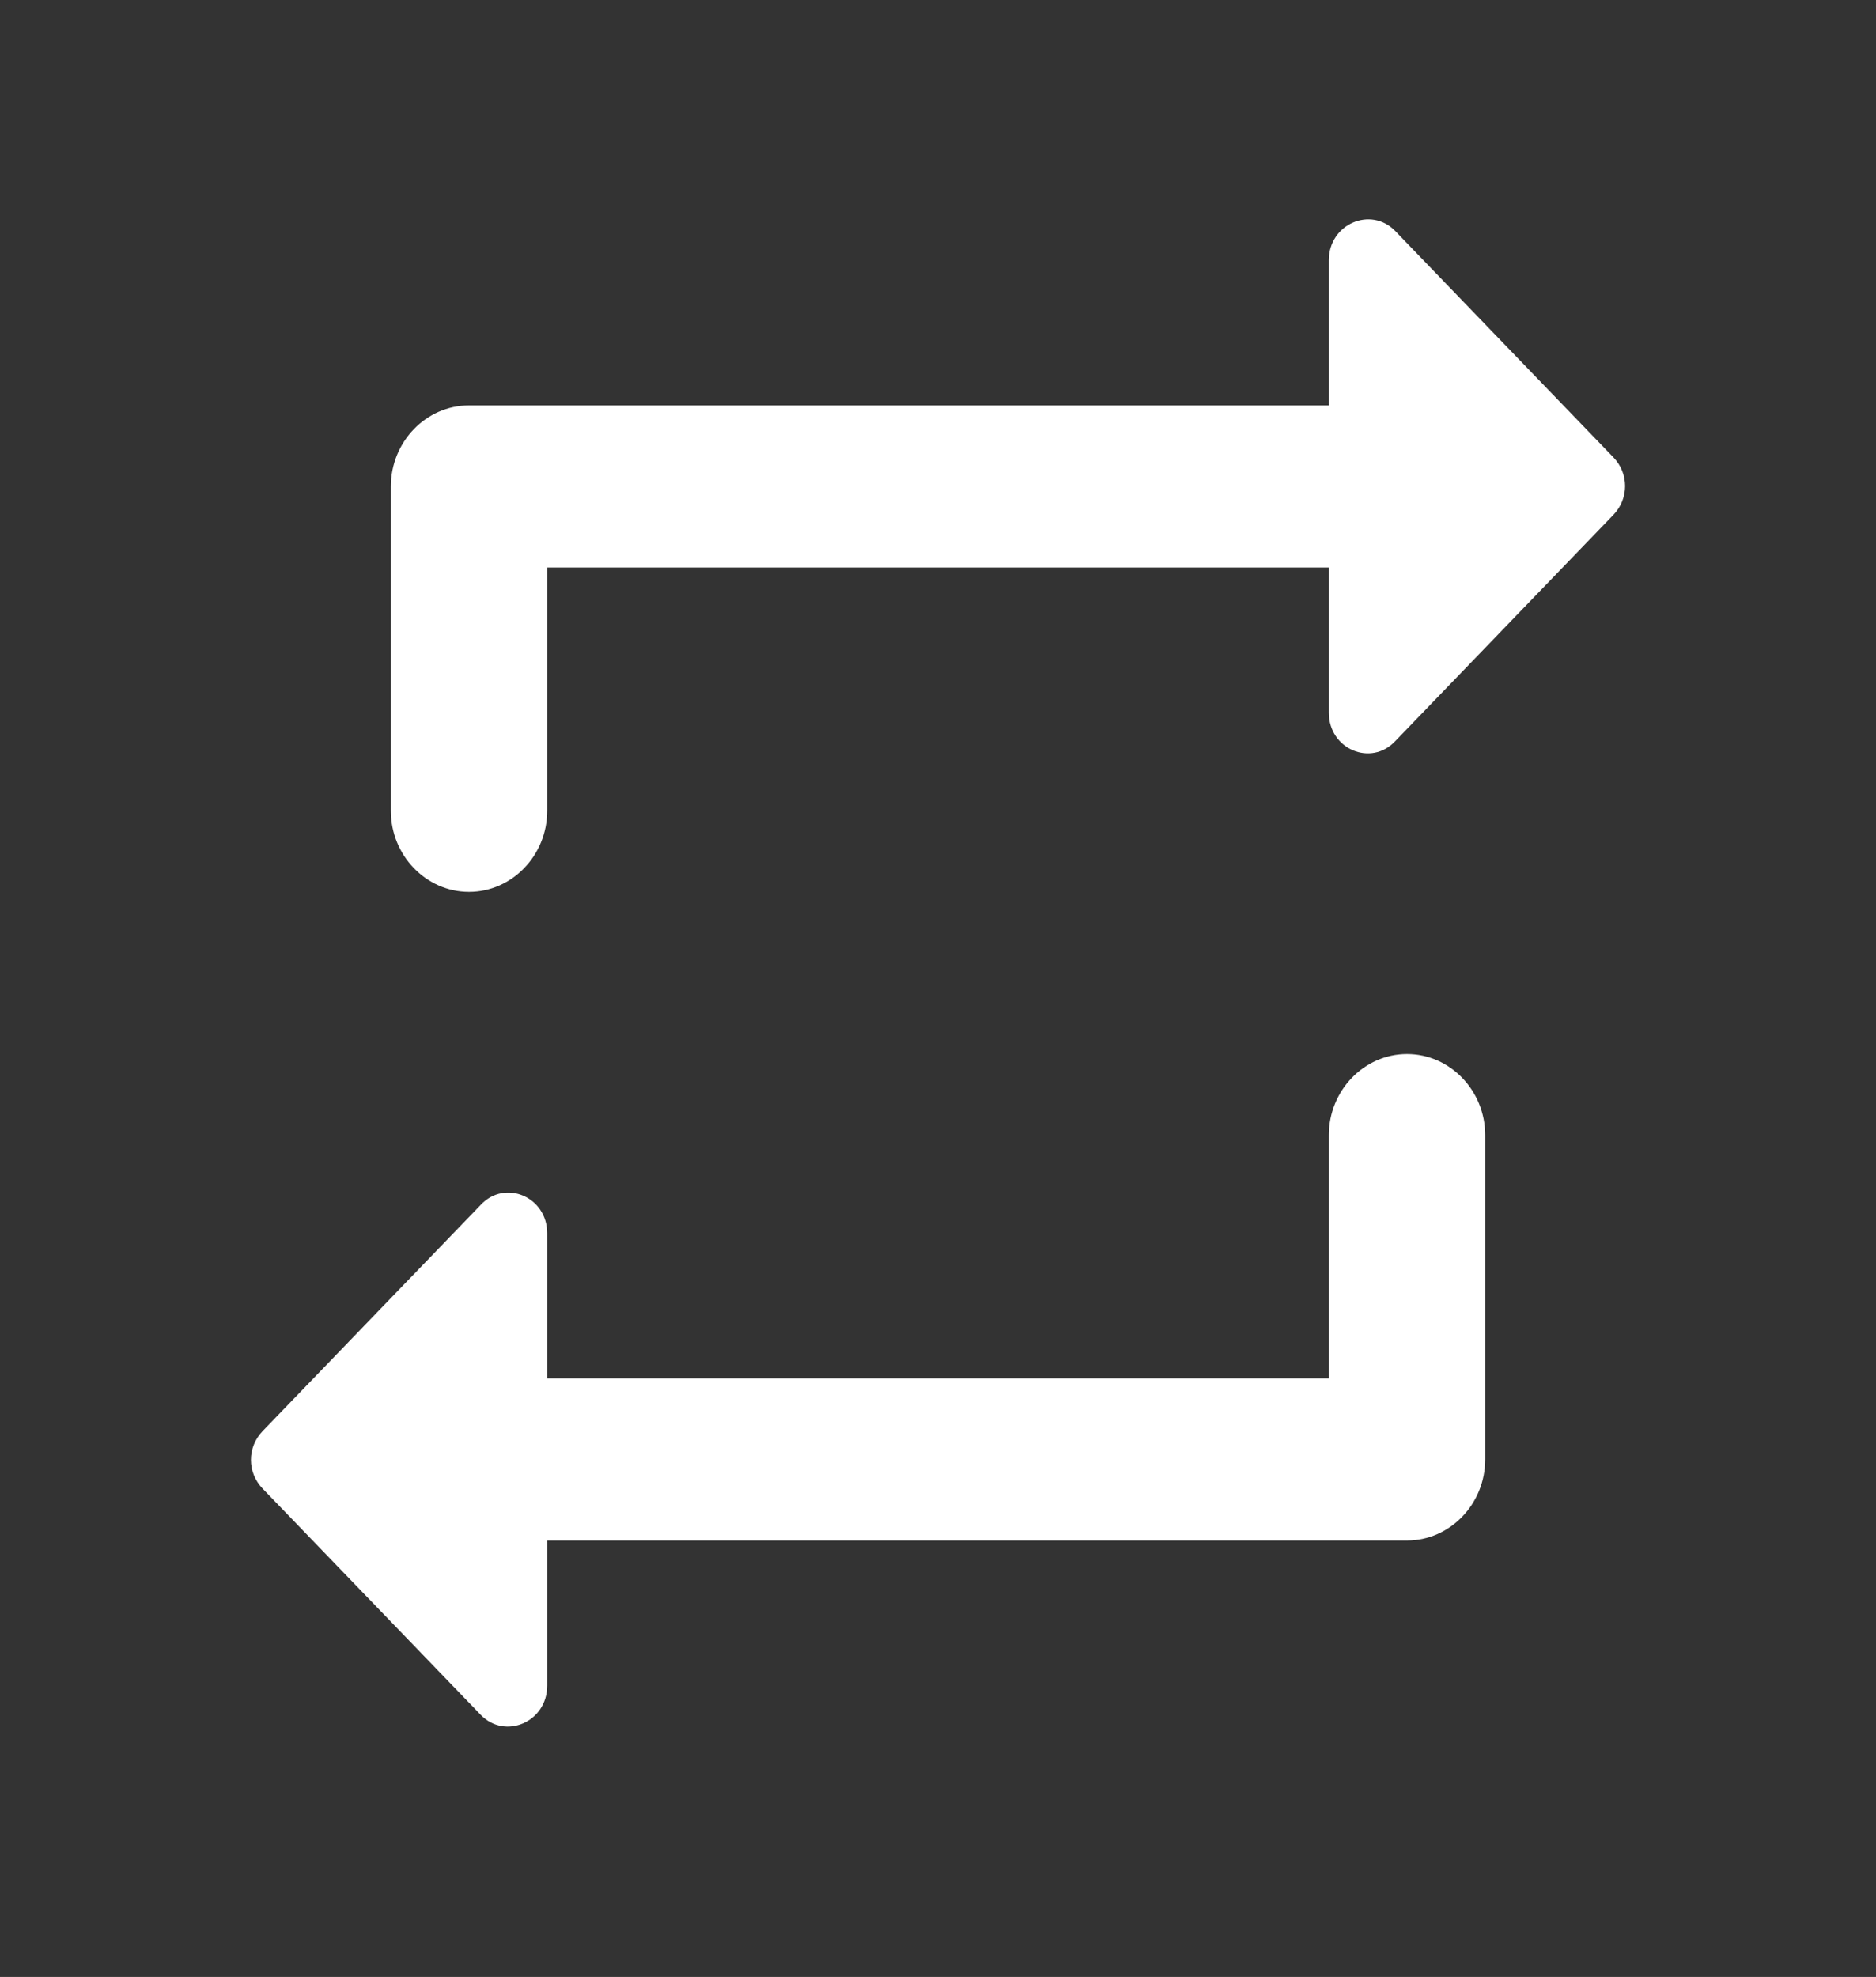 <svg width="56" height="59" viewBox="0 0 56 59" fill="none" xmlns="http://www.w3.org/2000/svg">
<rect x="0" y="0" width="56" height="59" fill="#333333" stroke="none"/>
<path d="M16.334 16.938H39.667V21.27C39.667 22.358 40.927 22.891 41.65 22.117L48.16 15.366C48.627 14.882 48.627 14.131 48.16 13.647L41.65 6.896C40.927 6.146 39.667 6.679 39.667 7.767V12.099H14C12.717 12.099 11.667 13.188 11.667 14.518V24.198C11.667 25.528 12.717 26.617 14 26.617C15.284 26.617 16.334 25.528 16.334 24.198V16.938ZM39.667 41.136H16.334V36.804C16.334 35.716 15.074 35.183 14.35 35.958L7.84 42.709C7.374 43.193 7.374 43.943 7.84 44.427L14.35 51.178C15.074 51.928 16.334 51.396 16.334 50.307V45.975H42C43.284 45.975 44.334 44.886 44.334 43.556V33.877C44.334 32.546 43.284 31.457 42 31.457C40.717 31.457 39.667 32.546 39.667 33.877V41.136Z" fill="white"/>
</svg>
